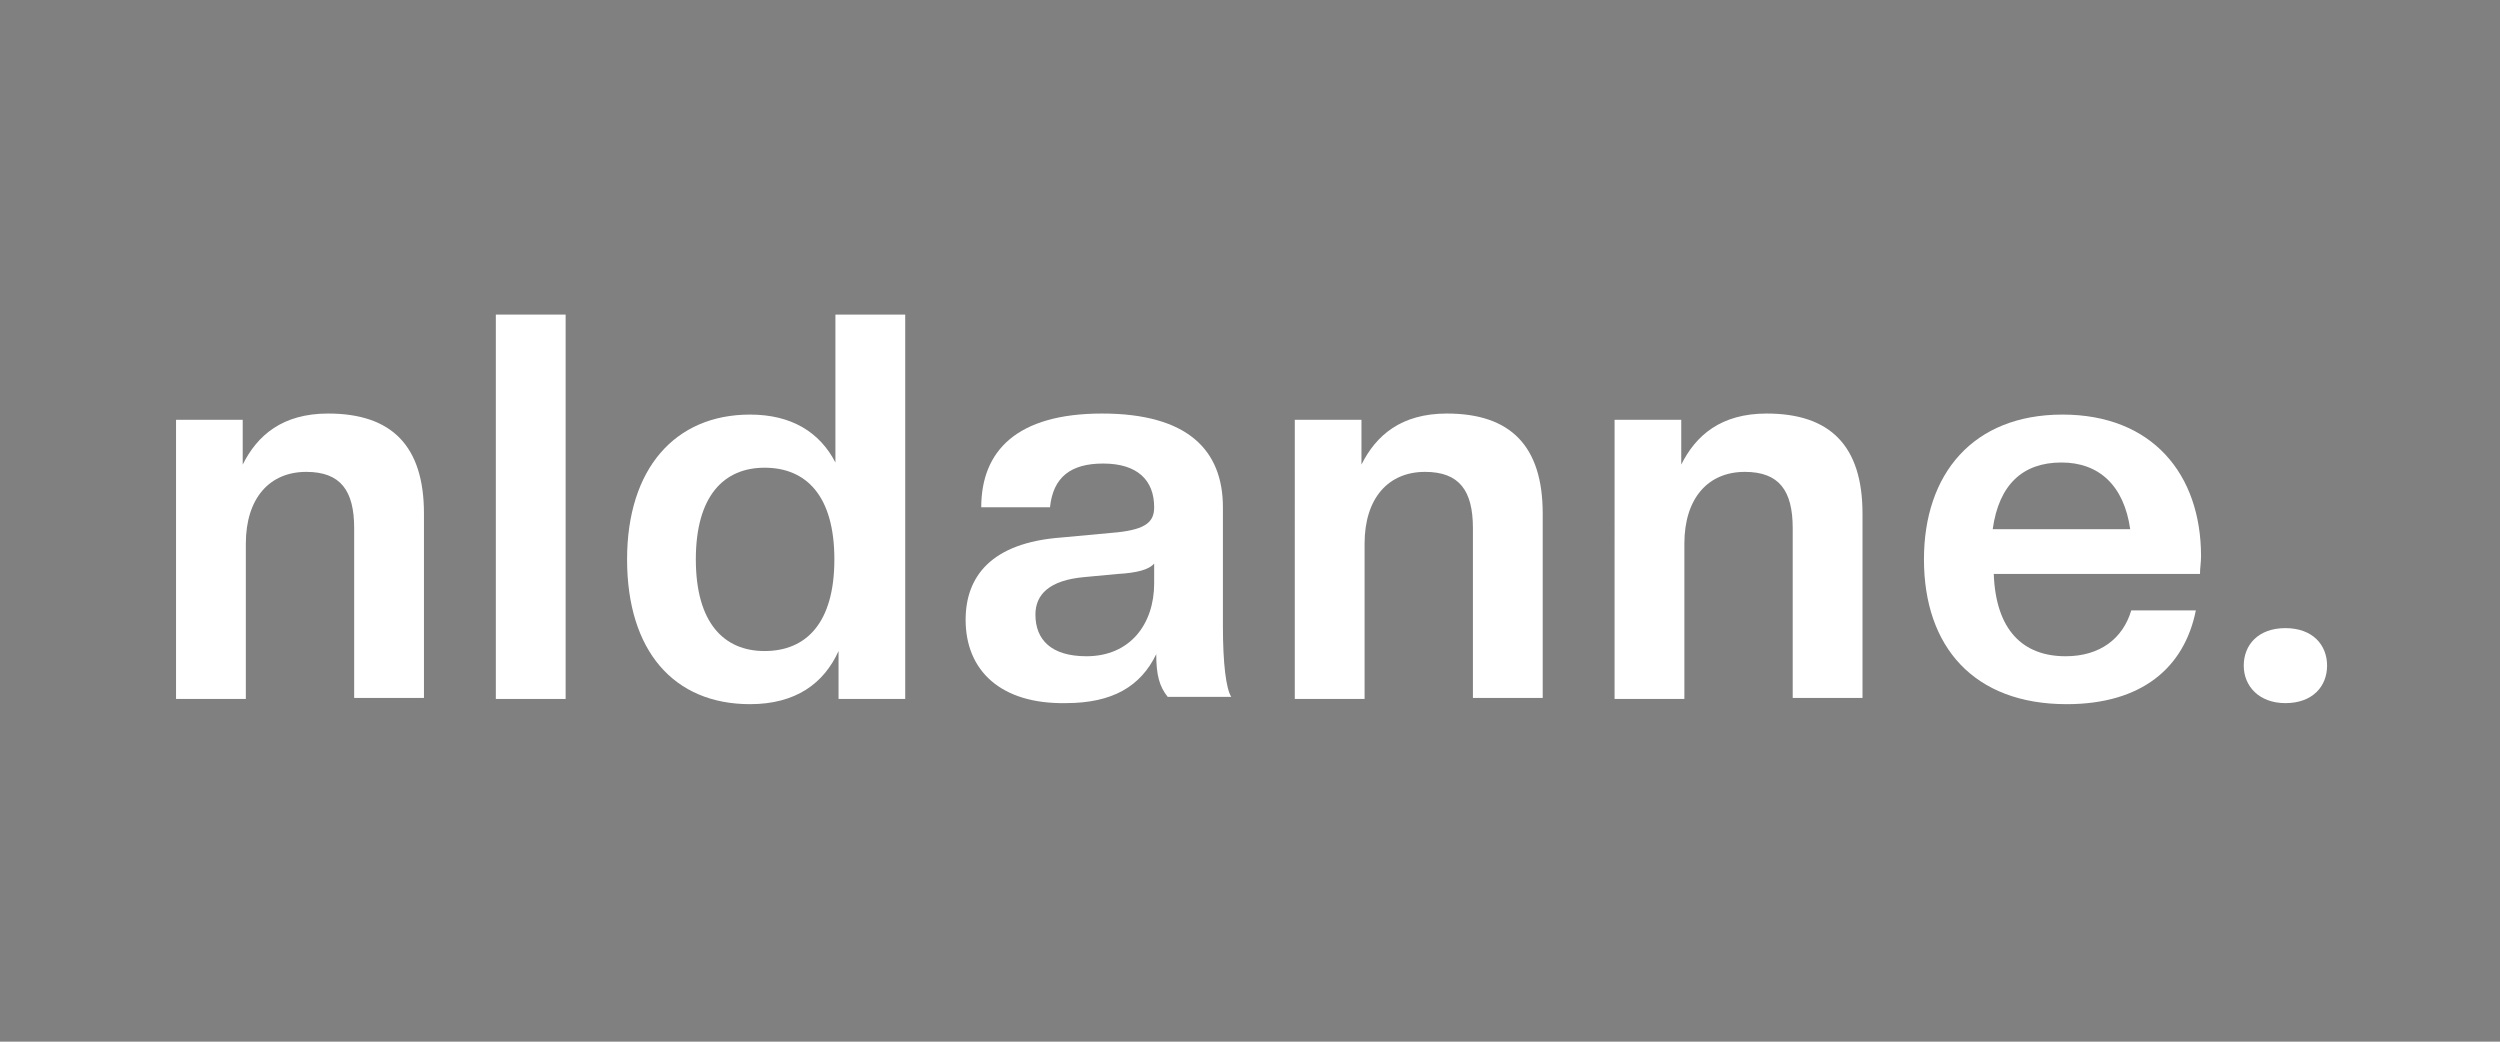<?xml version="1.0" encoding="utf-8"?>
<!-- Generator: Adobe Illustrator 23.0.2, SVG Export Plug-In . SVG Version: 6.00 Build 0)  -->
<svg version="1.1" id="Layer_1" xmlns="http://www.w3.org/2000/svg" xmlns:xlink="http://www.w3.org/1999/xlink" x="0px" y="0px"
	 viewBox="0 0 240 100" style="enable-background:new 0 0 240 100;" xml:space="preserve">
<rect x="0" y="0" width="240" height="100" fill="#808080" stroke="none"/>
<style type="text/css">
	.st0{fill:#FFFFFF;}
</style>
<g>
	<path d="M168.9-539.7v-76.8c0-17-6.1-25.5-21.4-25.5c-16.5,0-27.2,11.9-27.2,32.3v70H88.9v-125.4h29.9v20.4
		c6.8-13.4,18-22.8,38.4-22.8c28.7,0,43,14.6,43,45v82.9H168.9z"/>
	<path d="M232.8-539.7v-173.1h31.4v173.1H232.8z"/>
	<path d="M291.9-602.4c0-41.1,21.4-65.1,55.2-65.1c19,0,31.6,7.8,38.6,21.4v-66.6h31.4v173.1h-29.9v-21.4
		c-6.8,14.6-19.2,23.8-40.1,23.8C313.3-537.3,291.9-561.4,291.9-602.4z M385.7-602.4c0-28.7-12.6-41.3-31.4-41.3
		c-18.5,0-31.1,12.6-31.1,41.3s12.6,41.3,31.1,41.3C373.1-561.1,385.7-573.8,385.7-602.4z"/>
	<path d="M444.8-575.2c0-19.2,11.4-34.5,43-36.9l25.5-2.2c12.6-1.2,16.3-4.6,16.3-11.2c0-12.4-7.5-19.7-23.1-19.7
		c-14.6,0-22.6,6.3-23.8,19.7h-31.1c0-25.5,16-42.1,54.7-42.1s54.7,16.5,54.7,42.1v53.7c0,17,1.5,28,3.9,32.1h-28.4
		c-3.6-4.6-5.3-9.7-5.3-19.4c-7,14.3-19.7,21.9-41.1,21.9C460.6-537.3,444.8-552.1,444.8-575.2z M529.6-591.7v-8.8
		c-2.2,2.7-8,4.1-16.5,4.9l-14.8,1.2c-15.8,1.5-22.1,8-22.1,17c0,11.2,7,18.7,23.1,18.7C518.7-558.7,529.6-573.5,529.6-591.7z"/>
	<path d="M673.5-539.7v-76.8c0-17-6.1-25.5-21.4-25.5c-16.5,0-27.2,11.9-27.2,32.3v70h-31.4v-125.4h29.9v20.4
		c6.8-13.4,18-22.8,38.4-22.8c28.7,0,43,14.6,43,45v82.9H673.5z"/>
	<path d="M817.4-539.7v-76.8c0-17-6.1-25.5-21.4-25.5c-16.5,0-27.2,11.9-27.2,32.3v70h-31.4v-125.4h29.9v20.4
		c6.8-13.4,18-22.8,38.4-22.8c28.7,0,43,14.6,43,45v82.9H817.4z"/>
	<path d="M876.5-602.4c0-38.6,21.9-65.1,62.2-65.1c40.6,0,62.5,26.7,62.5,63.7c0,2.7-0.2,5.1-0.5,8h-92.9
		c1,25.5,13.1,37.2,32.3,37.2c15.6,0,25.8-7.8,29.4-20.7h28.9c-5.3,25.8-24.5,42.1-58.3,42.1C899.3-537.3,876.5-562.8,876.5-602.4z
		 M907.8-616.3h62c-2.7-19.9-13.9-29.9-31.1-29.9C921.4-646.2,910.5-636.2,907.8-616.3z"/>
	<path d="M1020.8-554.8c0-9.5,6.8-17,19-17c12.2,0,19,7.5,19,17c0,9.5-6.8,17-19,17C1027.6-537.8,1020.8-545.3,1020.8-554.8z"/>
</g>
<g>
	<path class="st0" d="M34,67.1V50.7c0-3.6-1.3-5.4-4.6-5.4c-3.5,0-5.8,2.5-5.8,6.9v14.9h-6.7V40.3h6.4v4.3c1.4-2.8,3.8-4.9,8.2-4.9
		c6.1,0,9.2,3.1,9.2,9.6v17.7H34z"/>
	<path class="st0" d="M47.6,67.1V30.2h6.7v36.9H47.6z"/>
	<path class="st0" d="M60.2,53.7c0-8.7,4.6-13.9,11.8-13.9c4,0,6.7,1.7,8.2,4.6V30.2h6.7v36.9h-6.4v-4.6c-1.4,3.1-4.1,5.1-8.5,5.1
		C64.7,67.6,60.2,62.5,60.2,53.7z M80.1,53.7c0-6.1-2.7-8.8-6.7-8.8c-3.9,0-6.6,2.7-6.6,8.8s2.7,8.8,6.6,8.8
		C77.4,62.5,80.1,59.8,80.1,53.7z"/>
	<path class="st0" d="M92.7,59.5c0-4.1,2.4-7.4,9.2-7.9l5.4-0.5c2.7-0.3,3.5-1,3.5-2.4c0-2.6-1.6-4.2-4.9-4.2
		c-3.1,0-4.8,1.3-5.1,4.2h-6.6c0-5.4,3.4-9,11.6-9s11.6,3.5,11.6,9v11.4c0,3.6,0.3,6,0.8,6.8h-6.1c-0.8-1-1.1-2.1-1.1-4.1
		c-1.5,3.1-4.2,4.7-8.7,4.7C96.1,67.6,92.7,64.4,92.7,59.5z M110.8,56v-1.9c-0.5,0.6-1.7,0.9-3.5,1l-3.2,0.3
		c-3.4,0.3-4.7,1.7-4.7,3.6c0,2.4,1.5,4,4.9,4C108.5,63,110.8,59.9,110.8,56z"/>
	<path class="st0" d="M141.4,67.1V50.7c0-3.6-1.3-5.4-4.6-5.4c-3.5,0-5.8,2.5-5.8,6.9v14.9h-6.7V40.3h6.4v4.3
		c1.4-2.8,3.8-4.9,8.2-4.9c6.1,0,9.2,3.1,9.2,9.6v17.7H141.4z"/>
	<path class="st0" d="M172.1,67.1V50.7c0-3.6-1.3-5.4-4.6-5.4c-3.5,0-5.8,2.5-5.8,6.9v14.9h-6.7V40.3h6.4v4.3
		c1.4-2.8,3.8-4.9,8.2-4.9c6.1,0,9.2,3.1,9.2,9.6v17.7H172.1z"/>
	<path class="st0" d="M184.7,53.7c0-8.2,4.7-13.9,13.3-13.9c8.6,0,13.3,5.7,13.3,13.6c0,0.6-0.1,1.1-0.1,1.7h-19.8
		c0.2,5.4,2.8,7.9,6.9,7.9c3.3,0,5.5-1.7,6.3-4.4h6.2c-1.1,5.5-5.2,9-12.4,9C189.5,67.6,184.7,62.1,184.7,53.7z M191.3,50.8h13.2
		c-0.6-4.2-3-6.4-6.6-6.4C194.2,44.4,191.9,46.5,191.3,50.8z"/>
	<path class="st0" d="M215.4,63.9c0-2,1.4-3.6,4-3.6c2.6,0,4,1.6,4,3.6c0,2-1.4,3.6-4,3.6C216.9,67.5,215.4,65.9,215.4,63.9z"/>
</g>
</svg>
